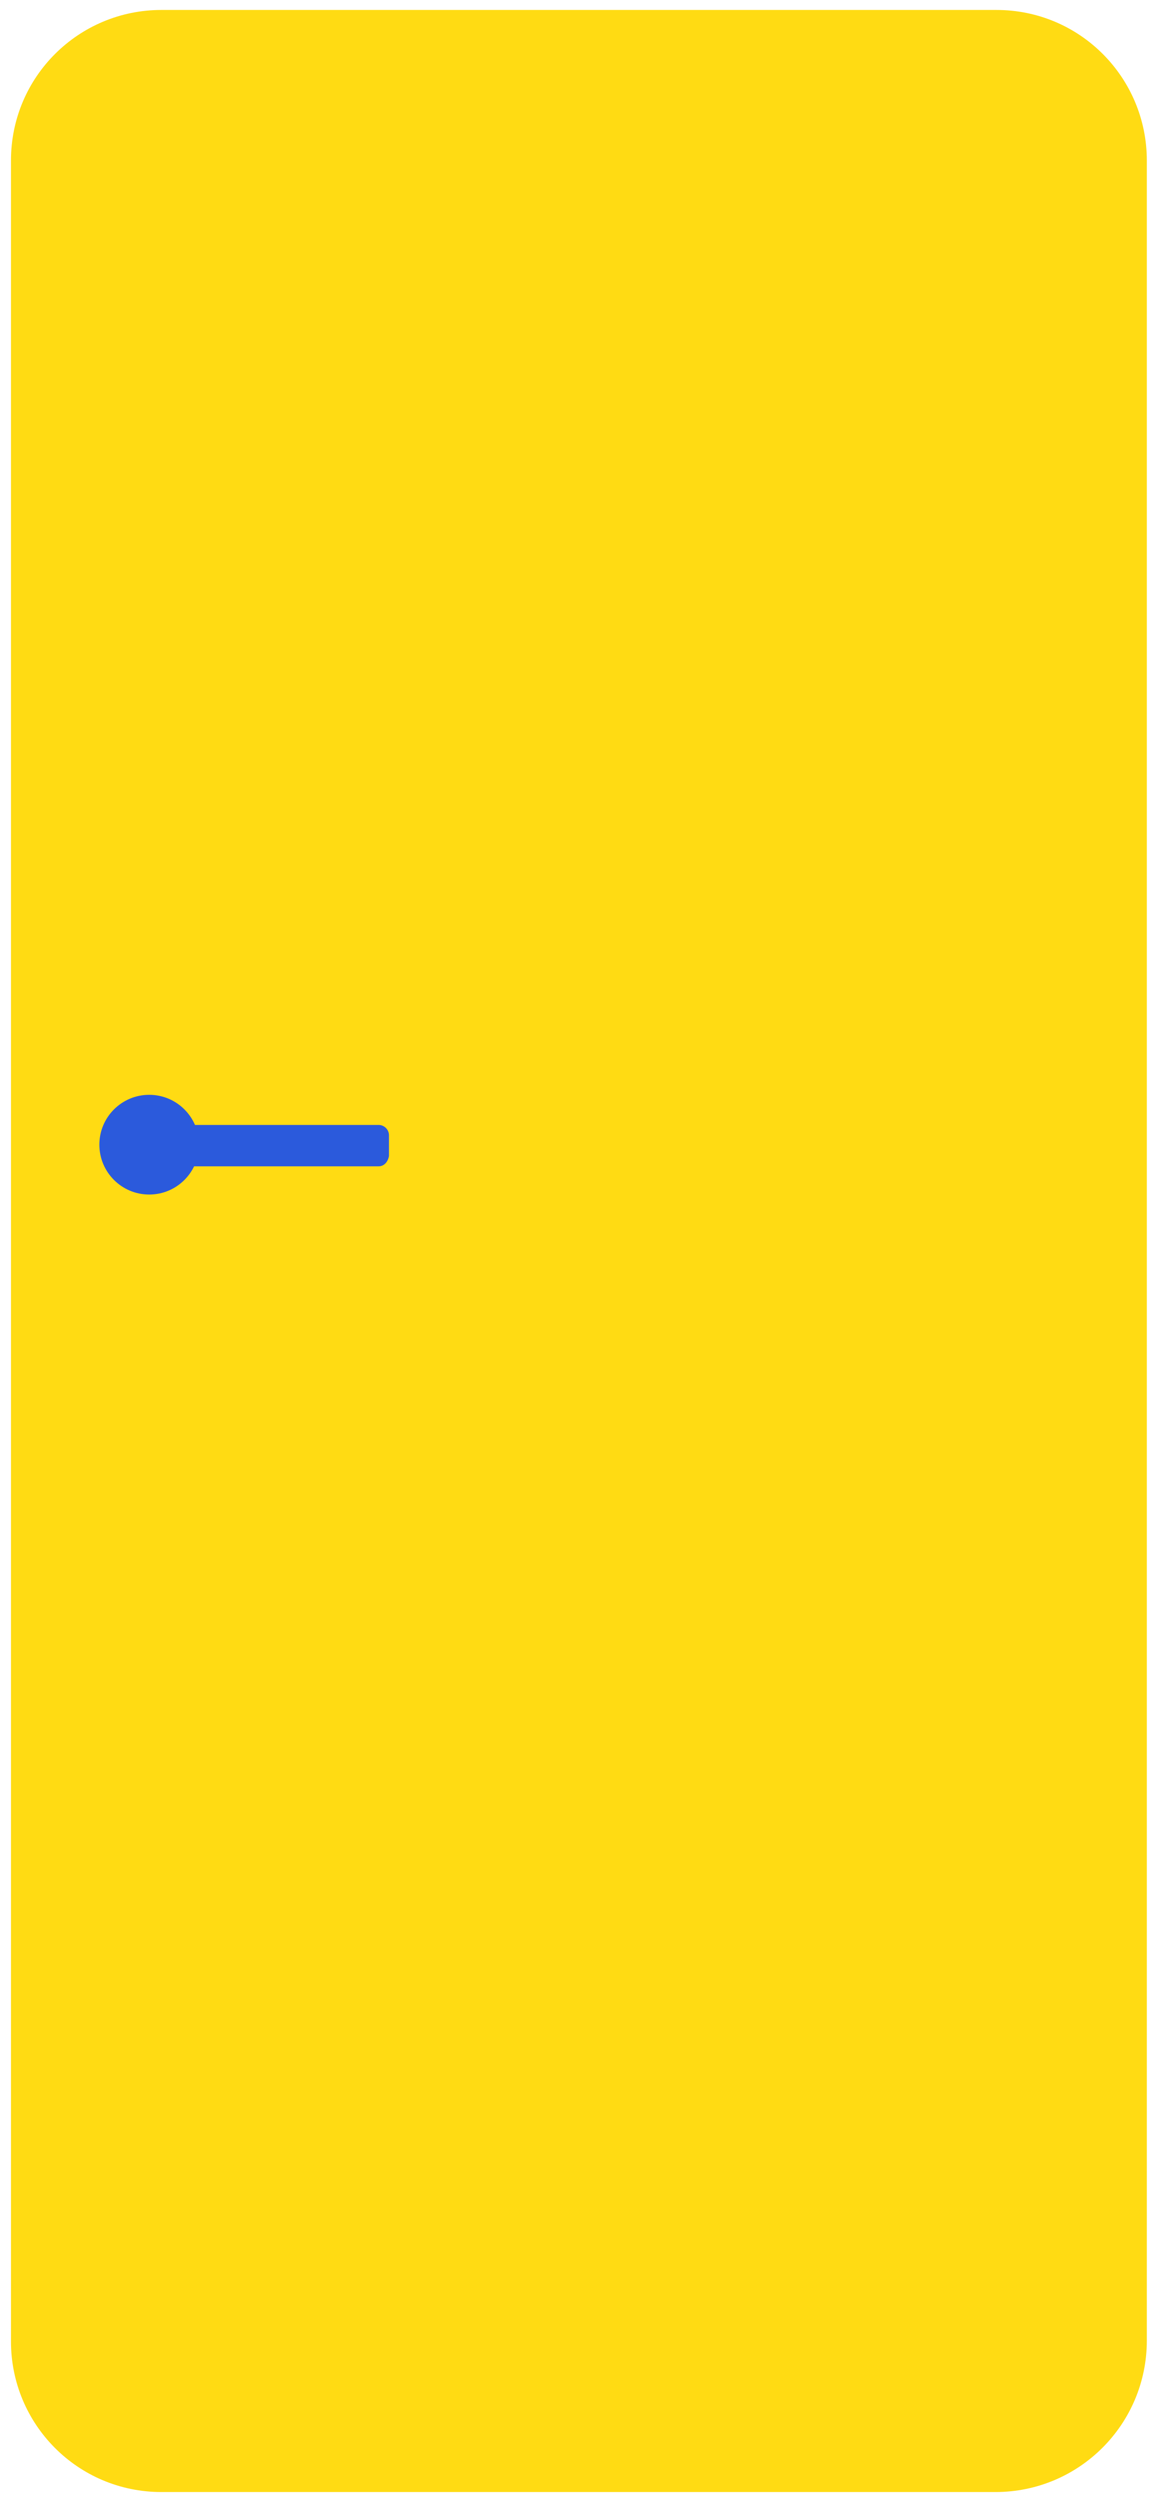 <svg width="96" height="208" viewBox="0 0 96 208" fill="none" xmlns="http://www.w3.org/2000/svg">
<path d="M82.881 207.351H13.44C6.472 207.351 0.914 201.715 0.914 194.825V13.354C0.914 6.387 6.551 0.828 13.44 0.828H82.96C89.927 0.828 95.486 6.465 95.486 13.354V194.747C95.486 201.715 89.849 207.351 82.881 207.351Z" fill="#FFDB13"/>
<path d="M31.525 97.044H14.38C13.91 97.044 13.519 96.653 13.519 96.183V94.461C13.519 93.991 13.91 93.6 14.38 93.6H31.525C31.994 93.6 32.386 93.991 32.386 94.461V96.183C32.308 96.653 31.994 97.044 31.525 97.044Z" fill="#2B5ADC"/>
<path d="M12.423 99.392C14.714 99.392 16.572 97.535 16.572 95.243C16.572 92.951 14.714 91.094 12.423 91.094C10.131 91.094 8.273 92.951 8.273 95.243C8.273 97.535 10.131 99.392 12.423 99.392Z" fill="#2B5ADC"/>
</svg>
